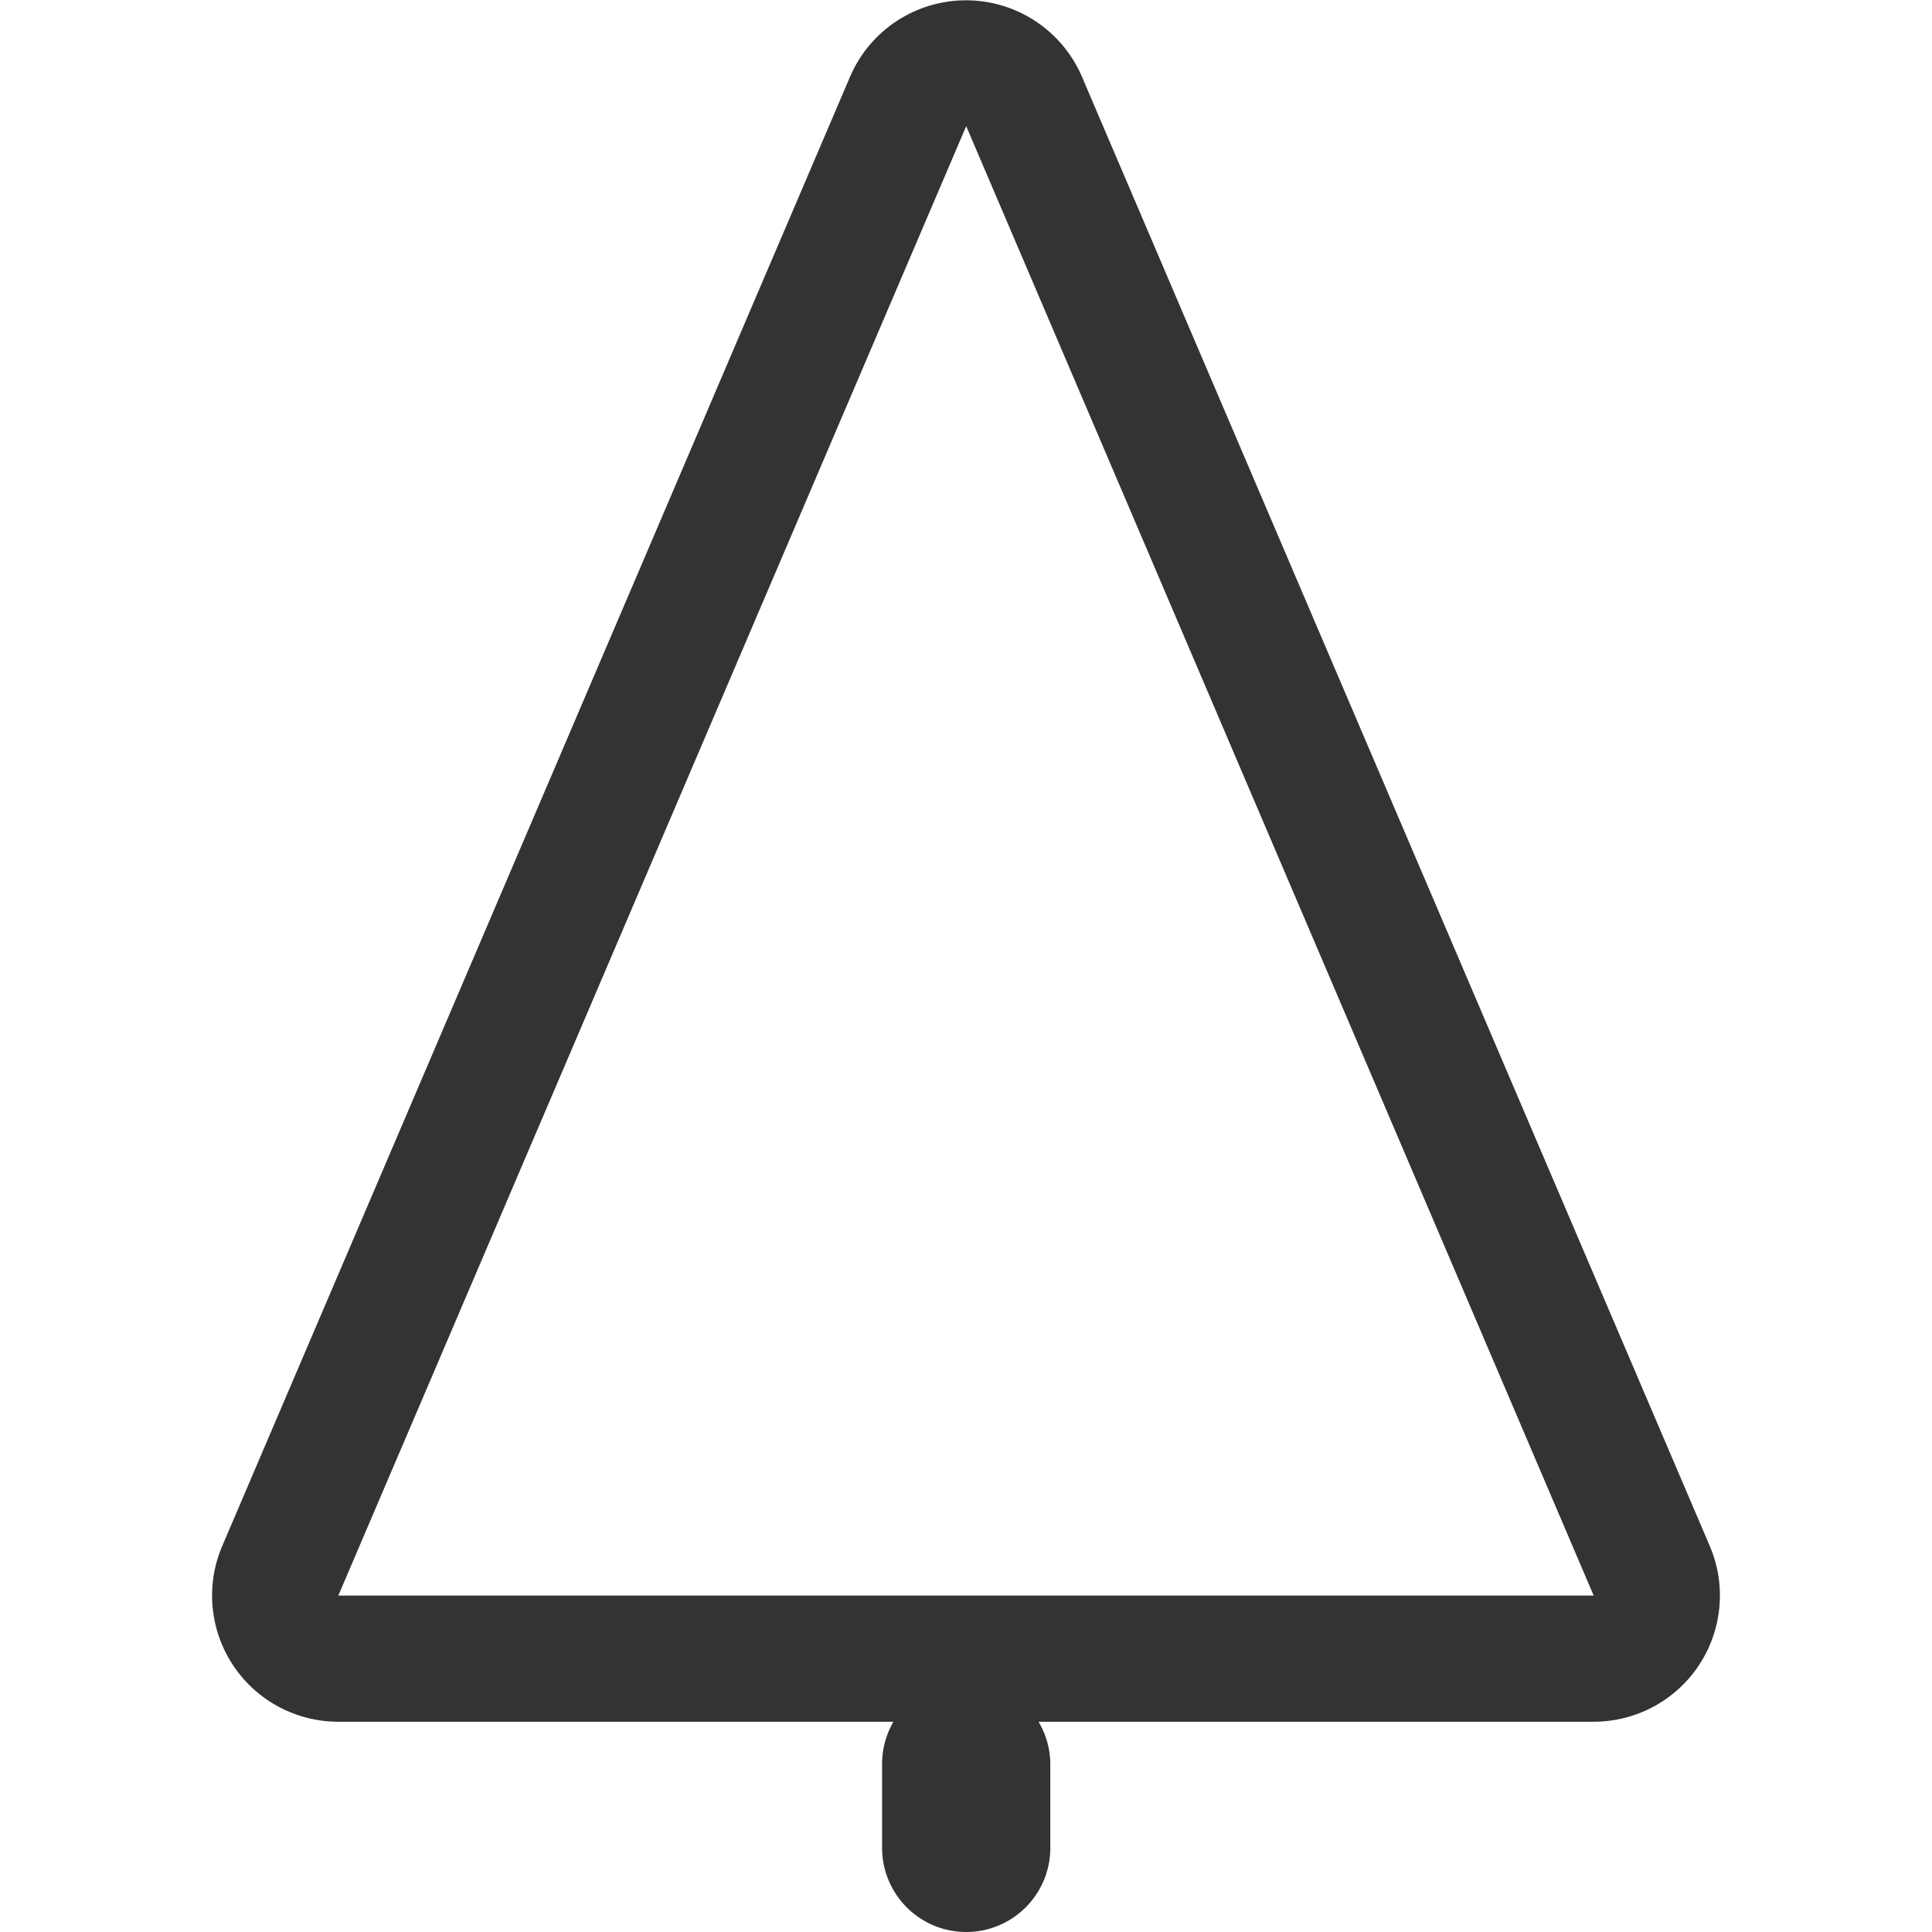 <?xml version="1.0" standalone="no"?><!DOCTYPE svg PUBLIC "-//W3C//DTD SVG 1.1//EN" "http://www.w3.org/Graphics/SVG/1.1/DTD/svg11.dtd"><svg class="icon" width="200px" height="200.00px" viewBox="0 0 1024 1024" version="1.1" xmlns="http://www.w3.org/2000/svg"><path fill="#333333" d="M906.198 819.378L573.409 40.568a66.87 66.87 0 0 0-122.818 0L117.802 819.378A66.87 66.87 0 0 0 179.322 912.55h294.227a44.58 44.58 0 0 0-6.018 22.29v44.58a44.58 44.58 0 0 0 89.16 0v-44.58a44.58 44.58 0 0 0-6.241-22.29h294.227a66.87 66.87 0 0 0 61.52-93.172zM179.322 845.68L512.111 66.87l332.566 778.811z" /></svg>